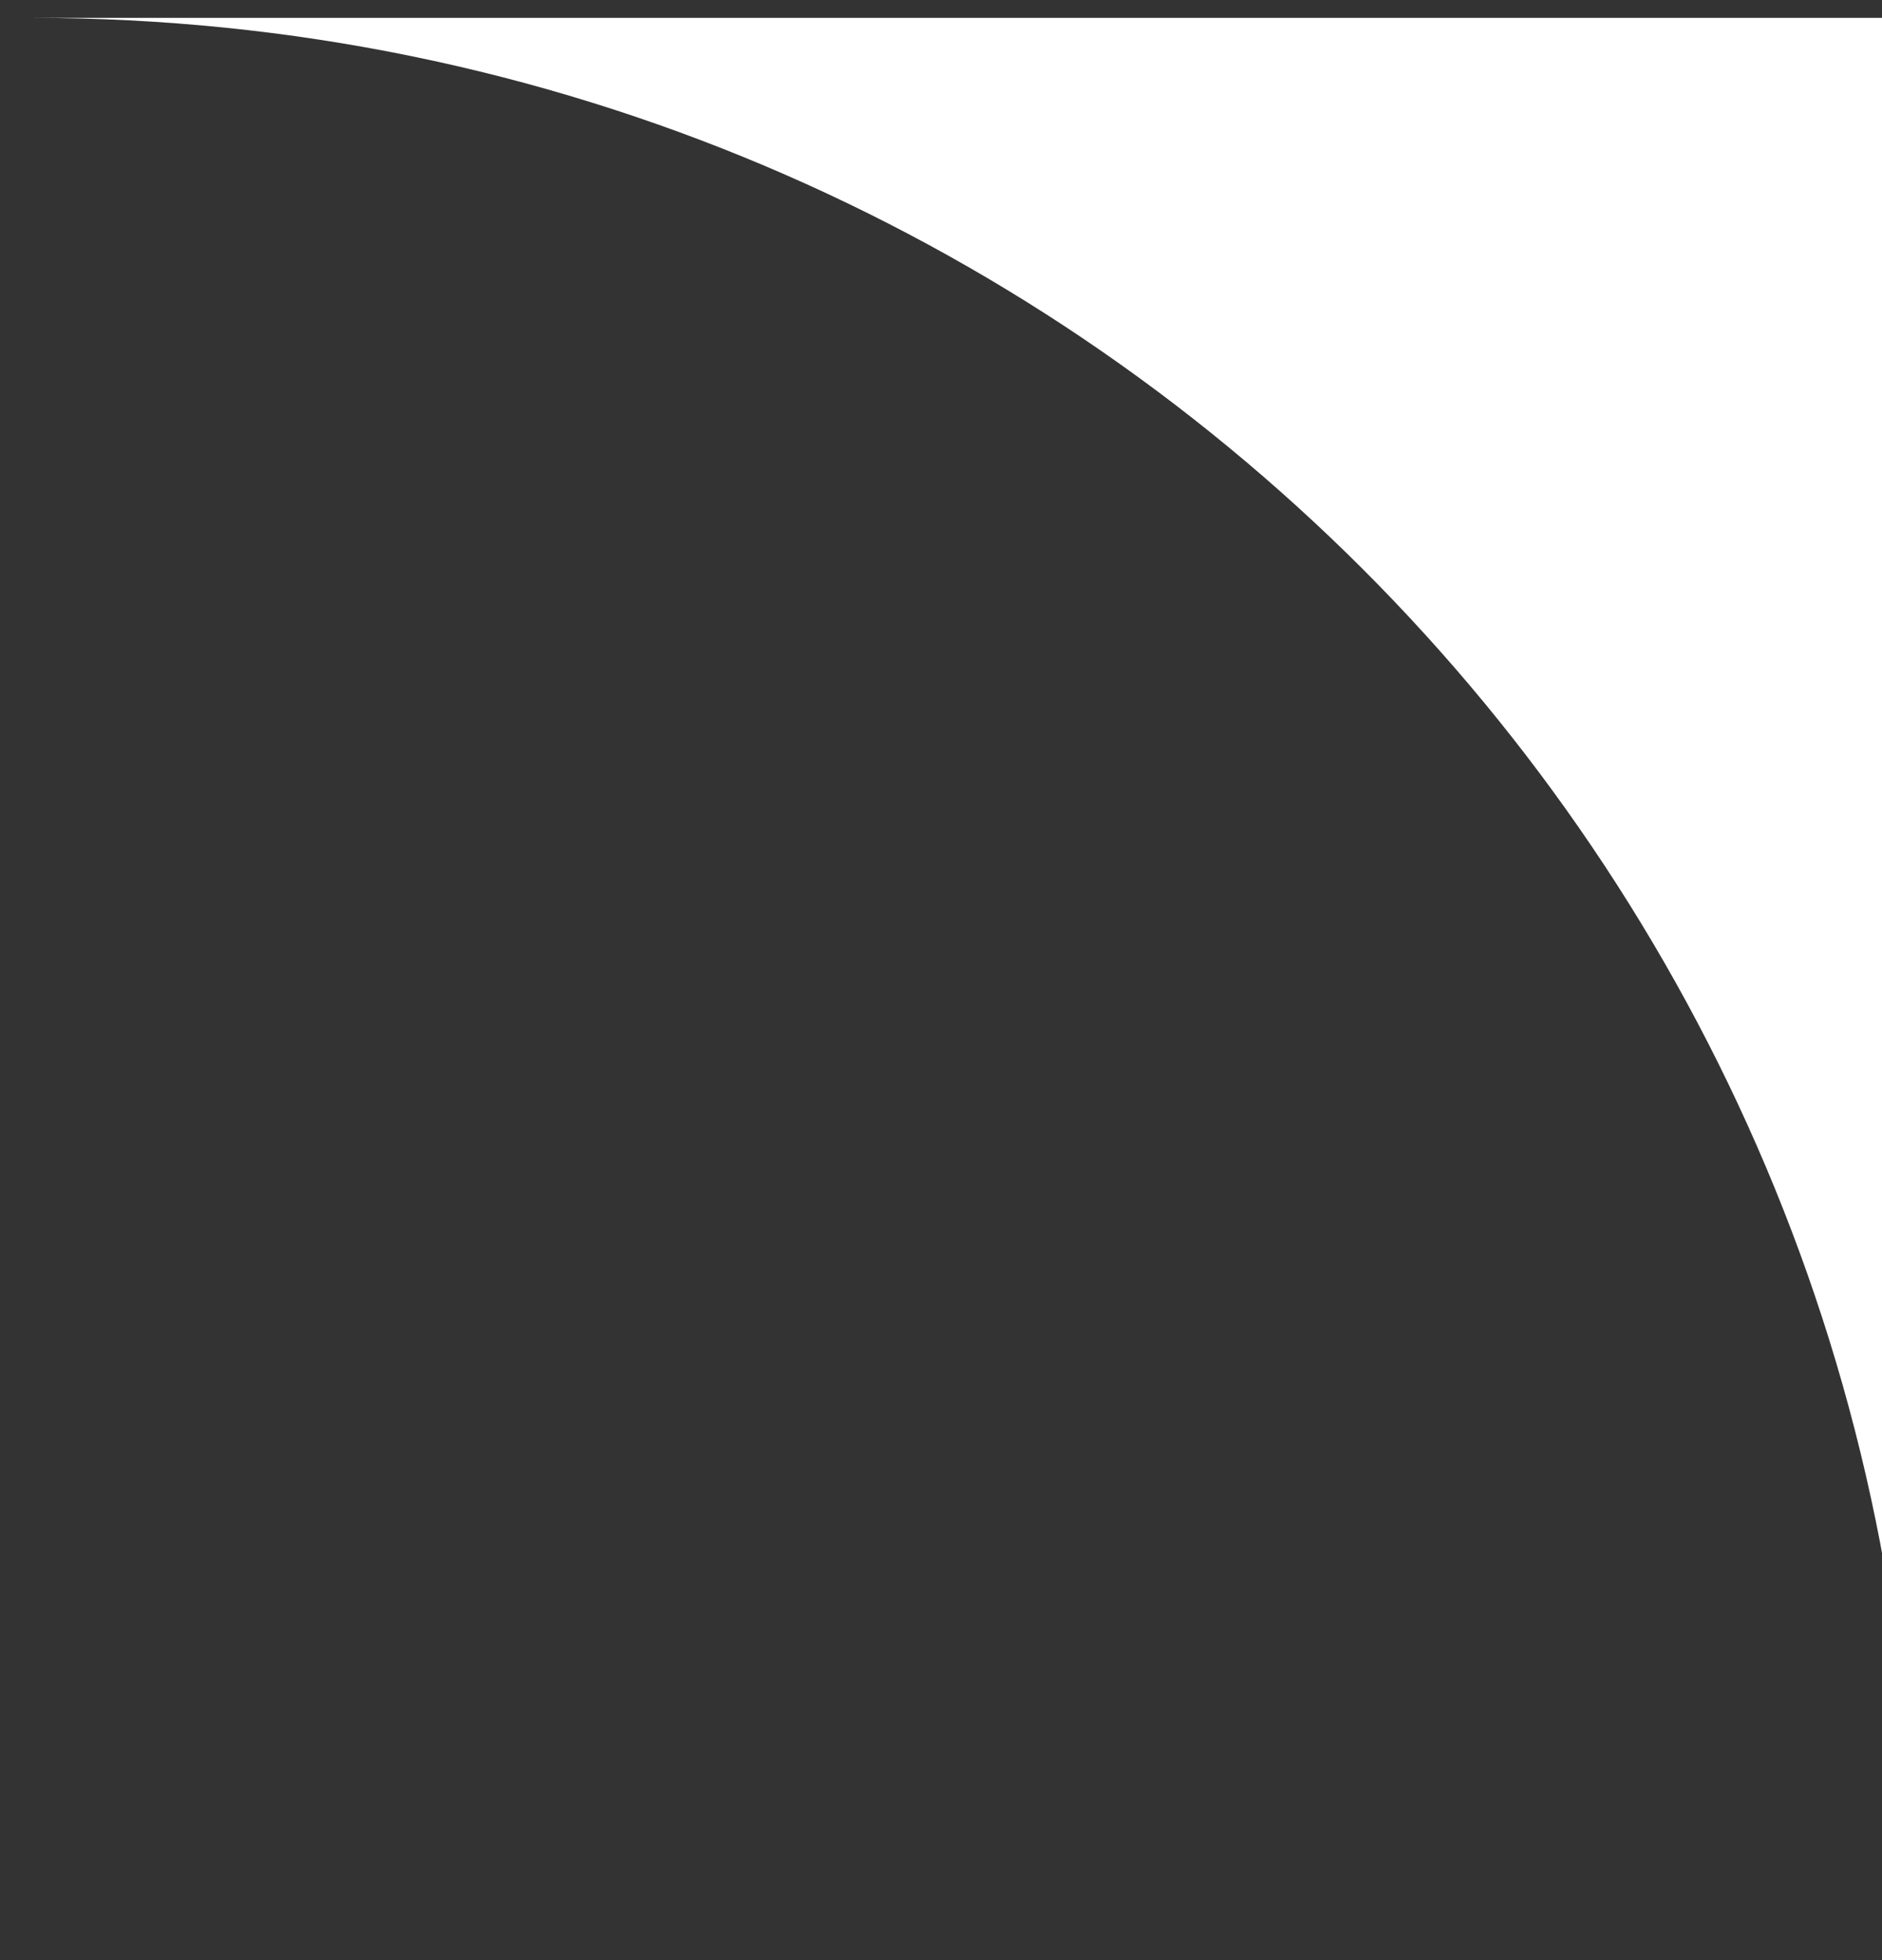 <svg xmlns="http://www.w3.org/2000/svg" width="24" height="25" viewBox="0 0 24 25" fill="none"><rect x="0" y="0" width="24" height="25" fill="#333333" stroke="none"/><path d="M24.407 24.228L24.407 0.228L0.407 0.228C13.662 0.228 24.407 10.973 24.407 24.228Z" fill="white"></path></svg>